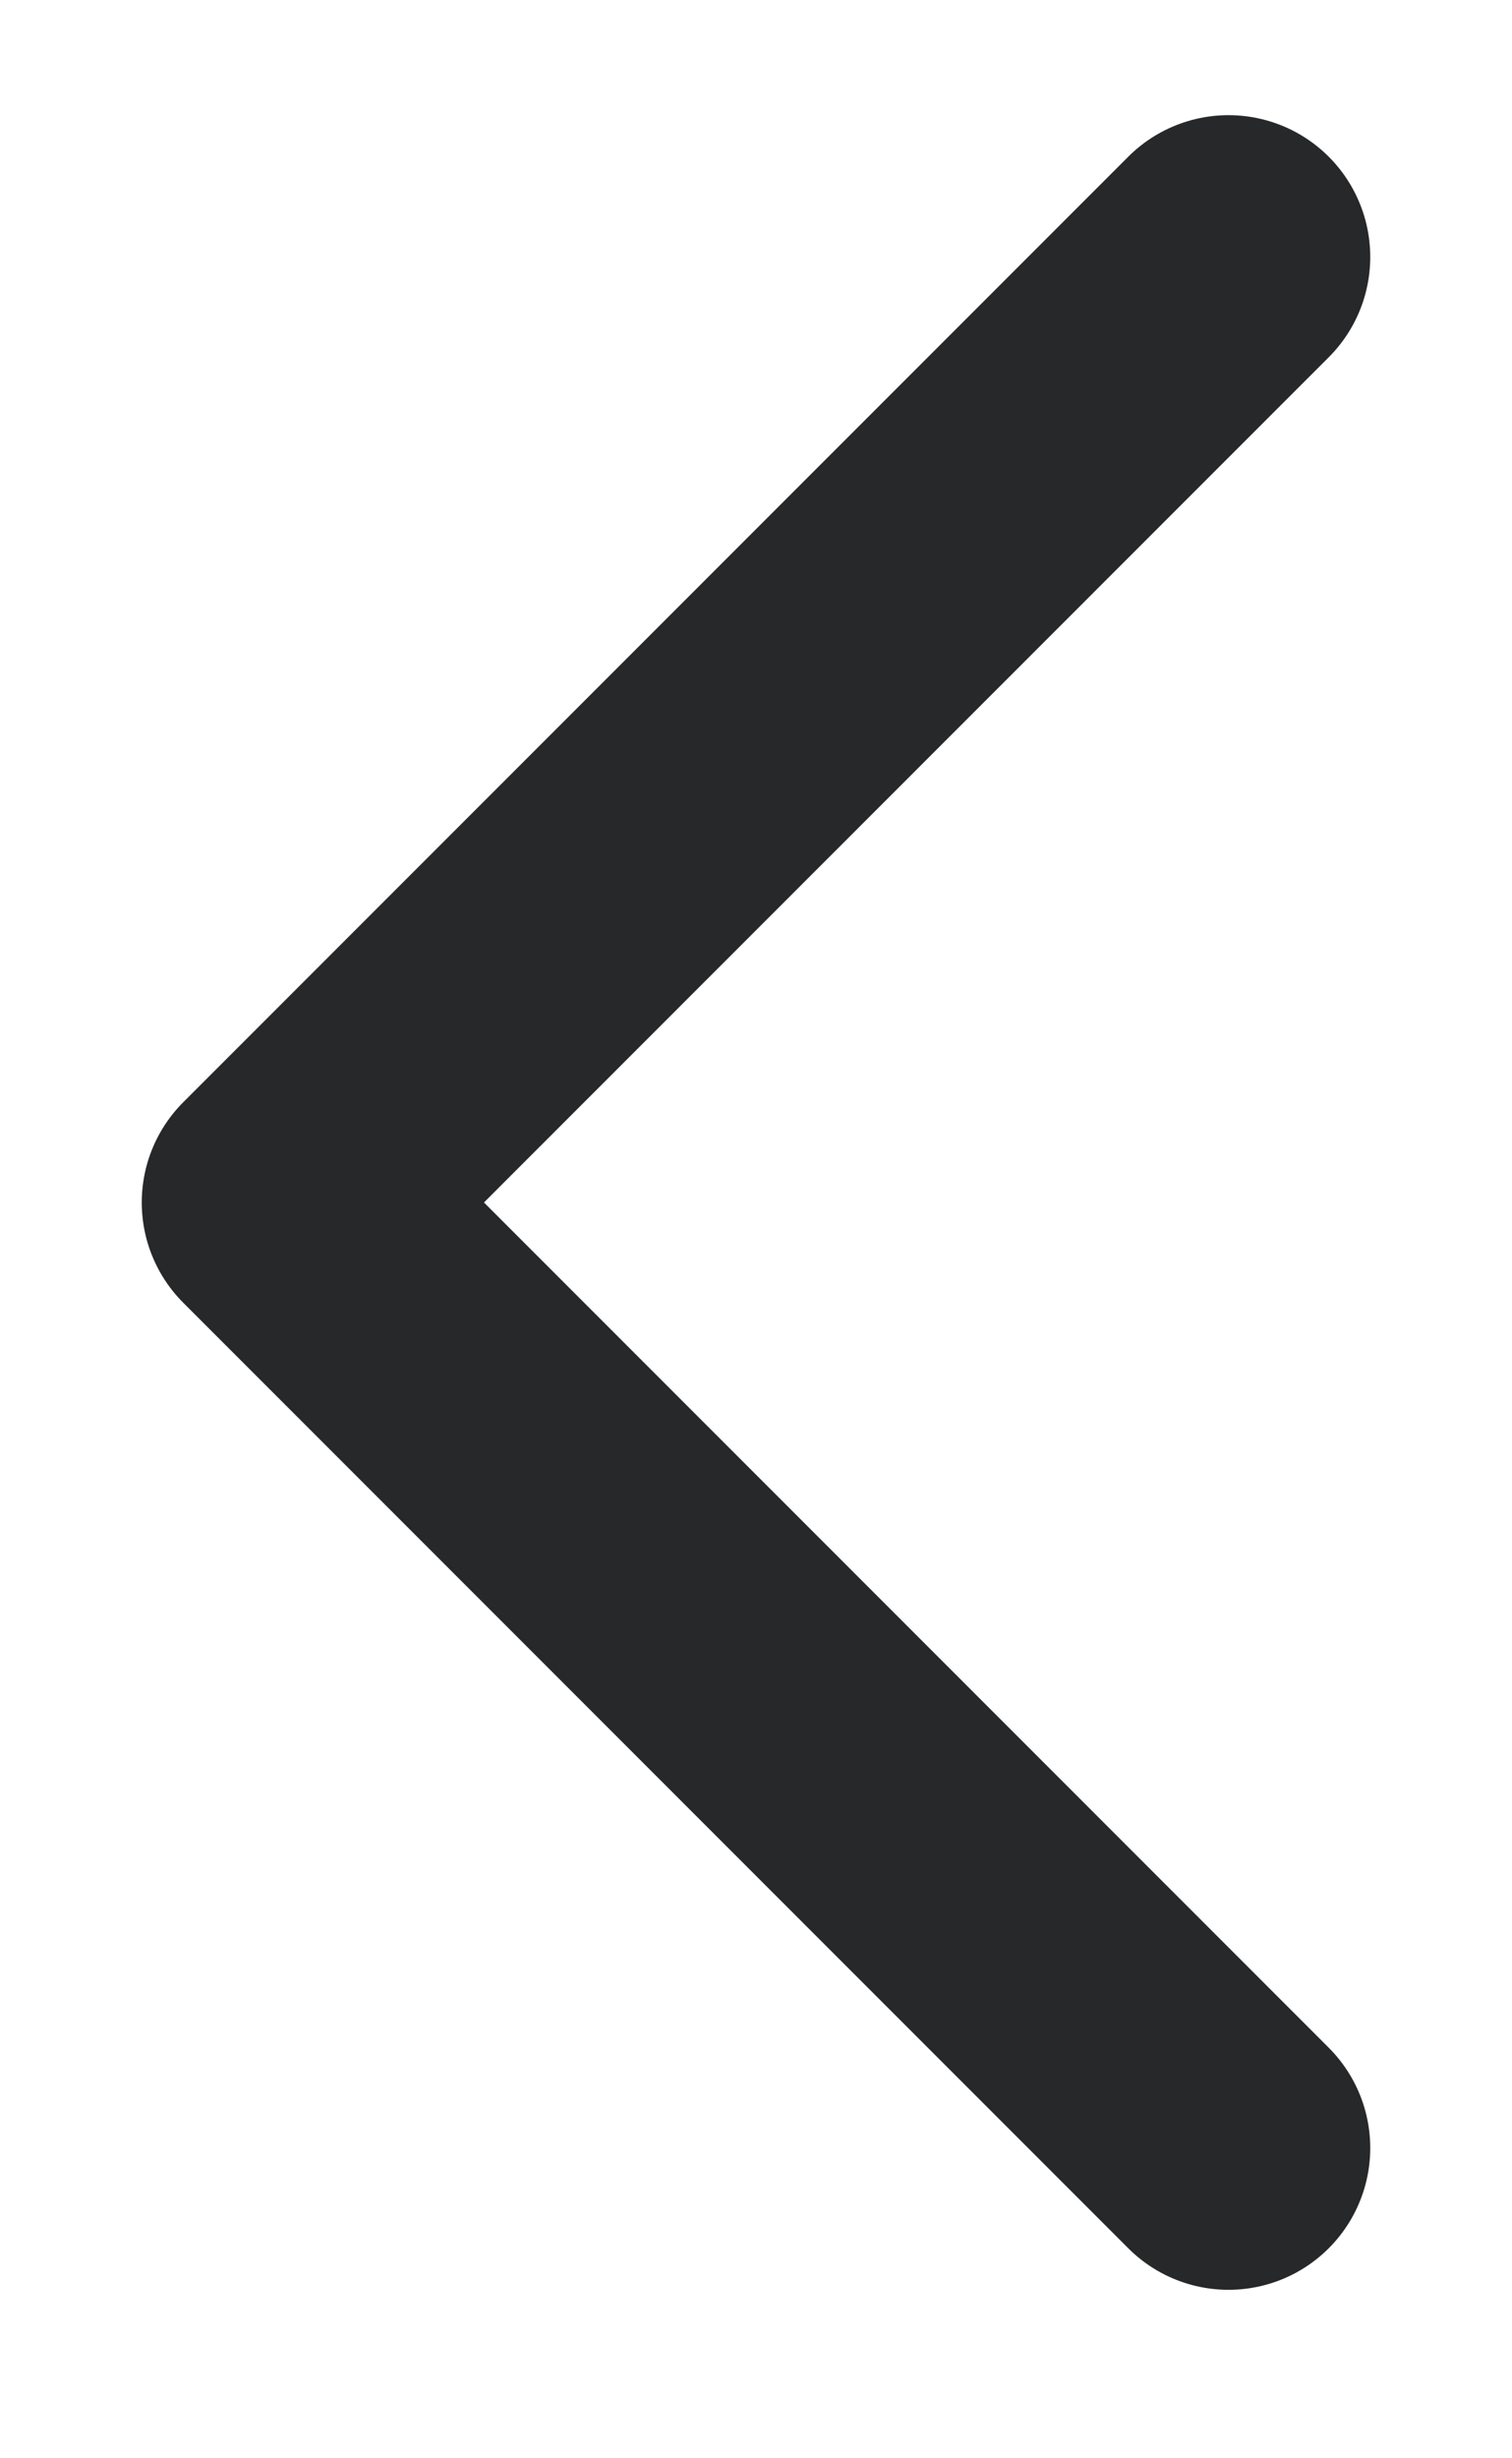 <svg width="8" height="13" viewBox="0 0 8 13" fill="none" xmlns="http://www.w3.org/2000/svg">
<path id="Vector" d="M6.5 11.359L1.5 6.359L6.5 1.359" stroke="#272829" stroke-width="1.5" stroke-linecap="round" stroke-linejoin="round"/>
</svg>
